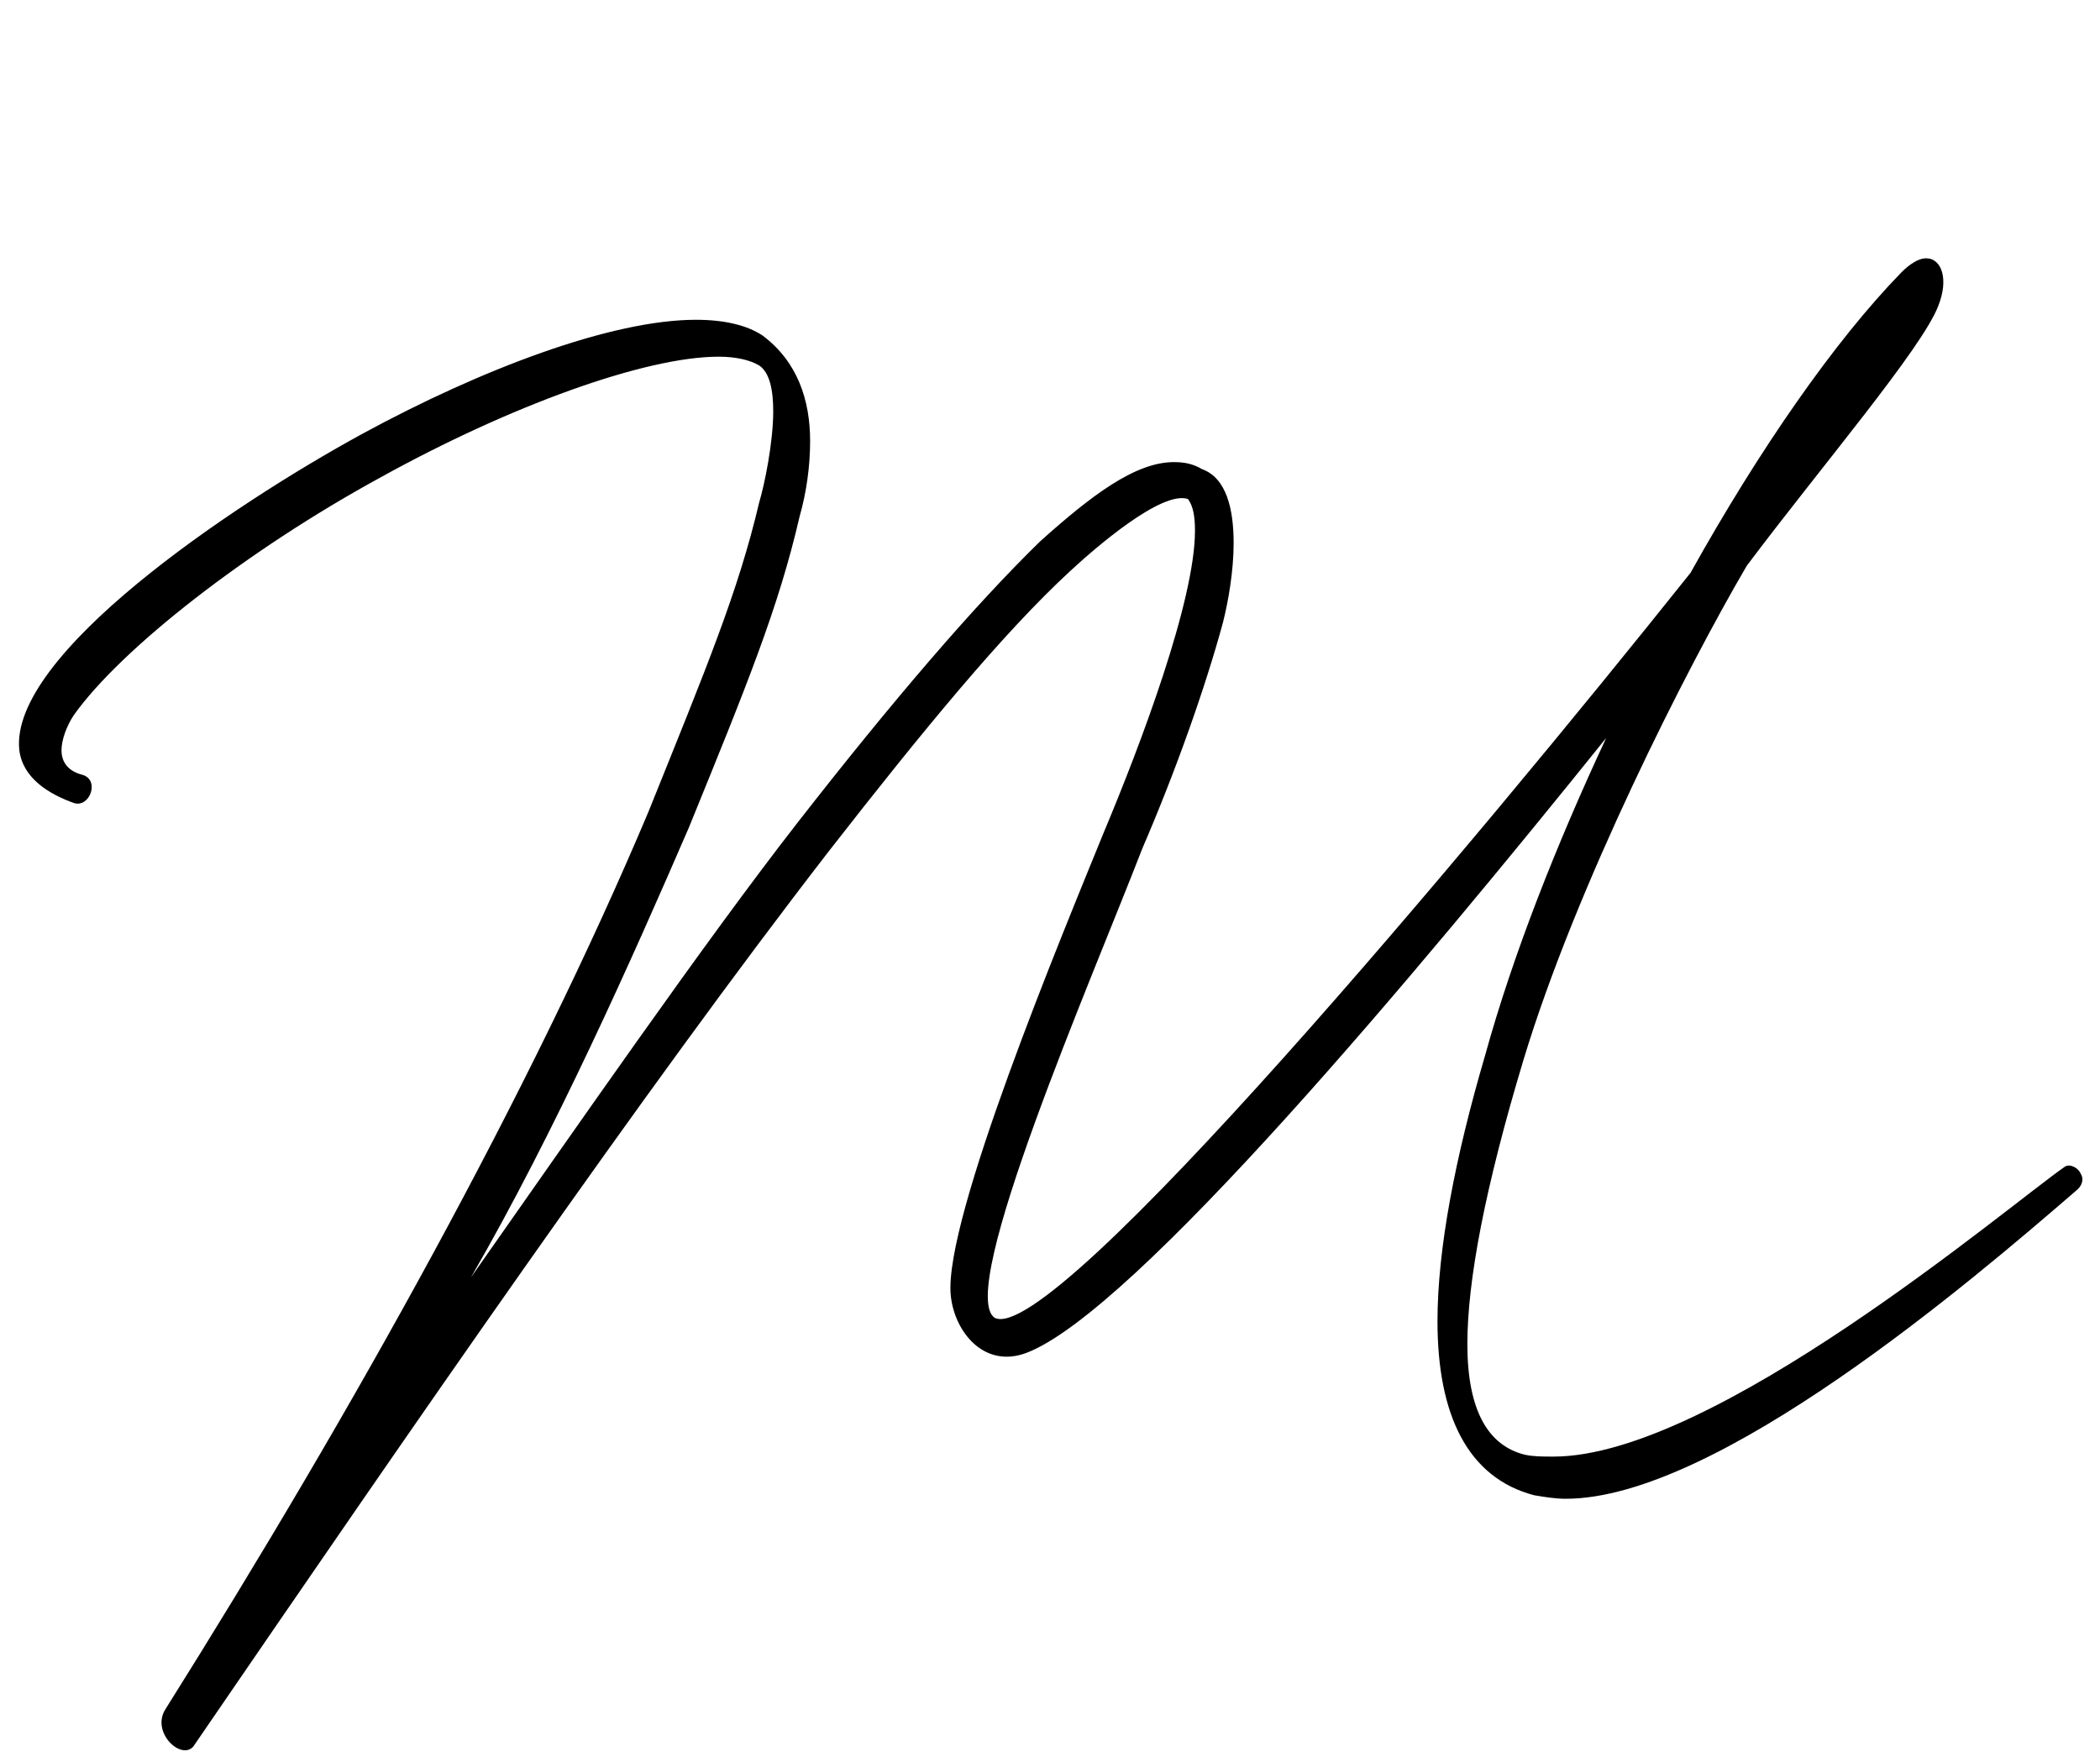 <?xml version="1.0" standalone="no"?>
<!DOCTYPE svg PUBLIC "-//W3C//DTD SVG 1.1//EN" "http://www.w3.org/Graphics/SVG/1.1/DTD/svg11.dtd" >
<svg xmlns="http://www.w3.org/2000/svg" xmlns:xlink="http://www.w3.org/1999/xlink" version="1.1" viewBox="-73 0 1195 1000">
   <path fill="currentColor"
d="M1009 155c5 -5 10 -8 14 -8c9 0 13 12 7 27c-9 24 -67 92 -109 148c-34 58 -97 182 -127 281c-22 73 -32 126 -32 162c0 38 12 58 33 63c5 1 10 1 16 1c91 0 258 -142 291 -165c3 -2 8 1 9 4c2 3 1 7 -3 10c-59 51 -204 175 -290 175c-6 0 -12 -1 -18 -2
c-38 -10 -55 -46 -55 -99c0 -41 10 -93 27 -151c16 -58 41 -121 69 -181c-107 133 -269 327 -330 350c-24 9 -41 -12 -43 -33c-4 -43 63 -204 87 -263c21 -50 52 -132 52 -172c0 -8 -1 -14 -4 -18c-15 -5 -53 28 -67 41c-38 35 -84 91 -137 159c-106 137 -236 326 -362 510
c-7 8 -24 -8 -16 -21c108 -172 208 -352 275 -511c33 -82 51 -125 63 -176c3 -10 8 -34 8 -52c0 -12 -2 -22 -8 -26c-5 -3 -13 -5 -23 -5c-42 0 -119 28 -193 69c-75 41 -147 97 -174 135c-4 6 -7 14 -7 20c0 7 4 12 12 14c10 3 4 19 -5 16c-14 -5 -29 -14 -31 -30
c-6 -54 120 -139 195 -180c68 -37 142 -65 190 -65c16 0 29 3 38 9c20 15 27 37 27 60c0 14 -2 29 -6 43c-12 52 -30 96 -63 177c-32 74 -76 173 -124 256c59 -84 133 -191 186 -259s100 -123 138 -160c29 -26 54 -45 76 -45c6 0 11 1 16 4c14 5 18 23 18 42
c0 16 -3 33 -6 45c-10 37 -27 85 -46 129c-29 75 -106 252 -84 267c33 17 274 -271 396 -424c39 -70 82 -132 120 -171z" />
</svg>
